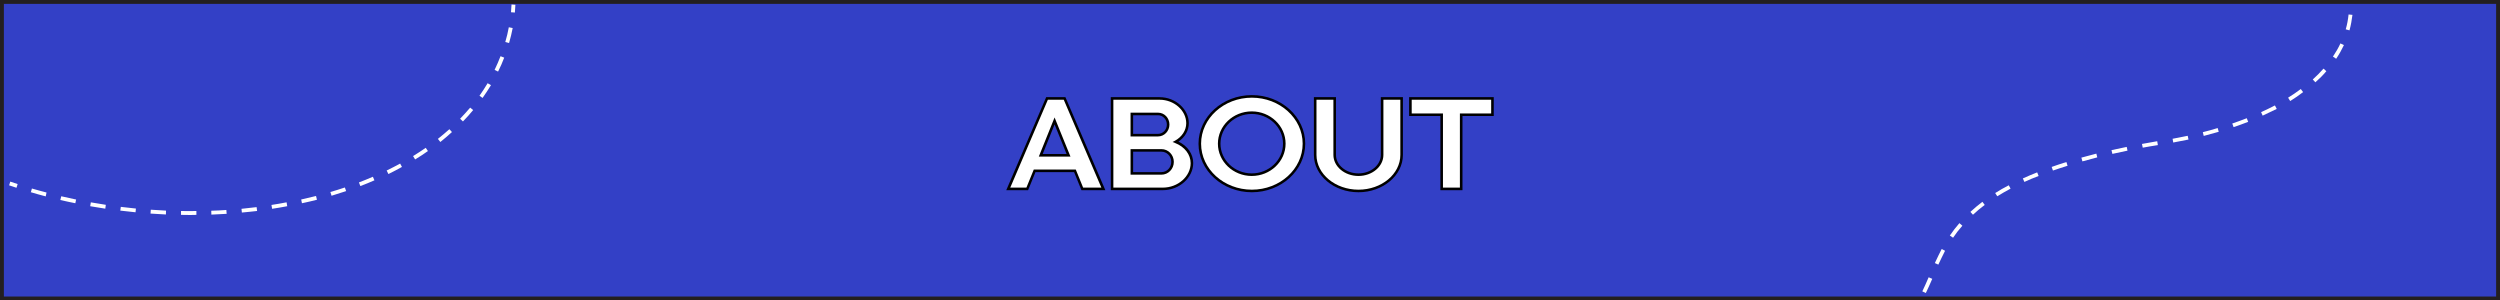 <?xml version="1.0" encoding="utf-8"?>
<!-- Generator: Adobe Illustrator 28.3.0, SVG Export Plug-In . SVG Version: 6.00 Build 0)  -->
<svg version="1.1" id="Layer_2_00000057121293318986224740000017460543355059901592_"
	 xmlns="http://www.w3.org/2000/svg" xmlns:xlink="http://www.w3.org/1999/xlink" x="0px" y="0px" viewBox="0 0 1934.9 232.5"
	 style="enable-background:new 0 0 1934.9 232.5;" xml:space="preserve">
<rect x="0" y="0" width="1934.9" height="232.5" fill="#808080" stroke="none"/>
<style type="text/css">
	.st0{fill:#3340C6;stroke:#231F20;stroke-width:3;stroke-miterlimit:10;}
	.st1{fill:none;stroke:#FFFFFF;stroke-width:3;stroke-miterlimit:10;}
	.st2{fill:#FFFFFF;}
	.st3{enable-background:new    ;}
</style>
<g id="Layer_1-2">
	<rect x="1.5" y="1.5" class="st0" width="1931.9" height="229.5"/>
	<path class="st1" d="M7.5,142c1.9,0.6,3.8,1.3,5.7,1.9"/>
	<g>
		<path class="st2" d="M147.3,166.4c-2.4,0-4.8,0-7.2-0.1l0,0v-3h0.1c4,0.1,8,0.1,11.7,0h0.1v3h-0.1
			C150.5,166.4,149,166.4,147.3,166.4z M163.6,166.1l-0.1-3l0,0c3.8-0.1,7.8-0.3,11.7-0.6l0,0l0.2,3h-0.1
			C171.5,165.7,167.6,165.9,163.6,166.1L163.6,166.1z M128.4,166L128.4,166c-4-0.2-7.9-0.4-11.8-0.7h-0.1l0.2-3l0,0
			c4,0.3,7.9,0.5,11.7,0.7h0.1L128.4,166z M187.2,164.5L187.2,164.5l-0.3-2.9h0.1l0,0c3.9-0.4,7.8-0.8,11.6-1.3l0,0l0.4,3h-0.1
			C195,163.7,191.1,164.2,187.2,164.5L187.2,164.5z M104.9,164.3L104.9,164.3c-3.9-0.4-7.8-0.8-11.8-1.3l0,0l0,0l0.4-2.9l0,0
			c3.8,0.5,7.7,0.9,11.6,1.3h0.1L104.9,164.3z M210.6,161.6L210.6,161.6l-0.5-3h0.1c3.8-0.6,7.6-1.2,11.5-2h0.1l0.5,3l0,0
			C218.3,160.4,214.4,161,210.6,161.6L210.6,161.6z M81.5,161.5L81.5,161.5c-3.9-0.6-7.8-1.2-11.7-1.9l0,0l0.5-3l0,0
			c3.8,0.7,7.7,1.3,11.5,1.9h0.1L81.5,161.5z M58.3,157.3L58.3,157.3c-3.9-0.8-7.8-1.6-11.6-2.5l0,0l0.7-2.9l0,0
			c3.8,0.9,7.6,1.7,11.4,2.5h0.1L58.3,157.3z M233.7,157.3l-0.6-2.9l0,0c3.9-0.9,7.7-1.8,11.4-2.7h0.1l0.7,2.9l0,0
			C241.4,155.6,237.6,156.5,233.7,157.3L233.7,157.3z M35.4,152L35.4,152c-3.9-1-7.7-2.1-11.4-3.2l-0.1,0.3v-0.4l0,0l0.8-2.8l0,0
			c3.7,1.1,7.5,2.1,11.3,3.1l0,0L35.4,152z M256.6,151.5l-0.9-2.9l0,0v-0.3l0.1,0.3c3.8-1.1,7.5-2.3,11.1-3.5l0,0l1,2.8l0,0
			C264.2,149.1,260.4,150.3,256.6,151.5L256.6,151.5z M278.9,144l-1.1-2.8l0,0c3.7-1.4,7.3-2.9,10.8-4.4l0,0l1.2,2.8h-0.1
			C286.3,141.1,282.7,142.6,278.9,144L278.9,144z M300.6,134.7l-1.3-2.7v-0.2l0.1,0.1c3.5-1.7,7-3.5,10.3-5.3l0,0l1.4,2.6l0,0
			C307.8,131.1,304.2,132.9,300.6,134.7L300.6,134.7z M321.3,123.4l-1.6-2.6l0,0c3.3-2,6.6-4.2,9.8-6.4l0,0l1.7,2.5l0,0
			C328.1,119.1,324.8,121.3,321.3,123.4L321.3,123.4z M340.8,109.9l-1.9-2.4l0,0c3-2.4,6-4.9,8.9-7.5l0,0l2,2.2l0,0
			C347,104.8,343.9,107.4,340.8,109.9L340.8,109.9z M358.3,94l-2.2-2.1l0,0c2.7-2.8,5.3-5.7,7.8-8.6l0,0l2.3,1.9l0,0
			C363.8,88.2,361.1,91.1,358.3,94L358.3,94z M373.5,75.8l-2.4-1.7l0,0c2.2-3.2,4.4-6.4,6.3-9.7l0,0l2.6,1.5l0,0
			C378,69.2,375.8,72.5,373.5,75.8L373.5,75.8z M385.5,55.4l-2.7-1.3l0,0c1.7-3.5,3.2-7.1,4.6-10.6l0,0l2.8,1.1v0.1
			C388.9,48.2,387.3,51.8,385.5,55.4L385.5,55.4z M394,33.3l-2.9-0.8v-0.1c1.1-3.7,2-7.5,2.7-11.3l0,0l3,0.6l0,0
			C396.1,25.5,395.1,29.4,394,33.3L394,33.3z"/>
	</g>
	<path class="st1" d="M397,9.6c0.2-2.5,0.3-4.6,0.4-6"/>
	<g>
		<path class="st2" d="M1490.5,226.8l-2.7-1.3c1.6-3.3,3.1-6.8,4.9-10.9l2.8,1.2C1493.7,219.9,1492.2,223.4,1490.5,226.8
			L1490.5,226.8z M1500.2,204.8l-2.7-1.2c1.9-4.1,3.6-7.6,5.3-10.9l2.6,1.4C1503.8,197.3,1502.1,200.7,1500.2,204.8L1500.2,204.8z
			 M1511.6,184l-2.5-1.7c2.3-3.4,4.8-6.6,7.4-9.6l2.3,2C1516.2,177.6,1513.8,180.7,1511.6,184L1511.6,184z M1527,166.2l-2-2.2
			c2.9-2.7,6-5.3,9.3-7.8l1.8,2.4C1532.8,161,1529.8,163.6,1527,166.2L1527,166.2z M1545.8,151.9l-1.6-2.5c3.3-2.1,6.8-4.1,10.5-6
			l1.4,2.6C1552.5,147.9,1549.1,149.9,1545.8,151.9z M1566.8,140.8l-1.2-2.7c3.5-1.6,7.3-3.2,11.1-4.7l1.1,2.8
			C1574,137.6,1570.3,139.2,1566.8,140.8L1566.8,140.8z M1588.9,132l-1-2.8c3.7-1.3,7.5-2.6,11.4-3.8l0.9,2.9
			C1596.4,129.5,1592.6,130.7,1588.9,132L1588.9,132z M1611.7,124.9l-0.8-2.9c3.8-1,7.7-2.1,11.6-3.1l0.7,2.9
			C1619.3,122.8,1615.5,123.9,1611.7,124.9L1611.7,124.9z M1634.9,119.1l-0.7-2.9c3.8-0.8,7.8-1.7,11.8-2.5l0.6,2.9
			C1642.6,117.4,1638.7,118.3,1634.9,119.1L1634.9,119.1z M1658.4,114.3l-0.6-2.9c3.8-0.7,7.8-1.4,11.8-2.1l0.5,3
			C1666.1,112.9,1662.2,113.6,1658.4,114.3L1658.4,114.3z M1682,110.3l-0.5-2.9c3.9-0.7,7.9-1.5,11.7-2.3l0.6,2.9
			C1689.9,108.8,1686,109.6,1682,110.3z M1705.6,105.2l-0.7-2.9c3.9-1,7.8-2,11.5-3.2l0.8,2.9
			C1713.4,103.1,1709.5,104.2,1705.6,105.2z M1728.7,98.4l-1-2.8c3.8-1.3,7.6-2.7,11.2-4.1l1.1,2.8
			C1736.4,95.7,1732.6,97.1,1728.7,98.4z M1751.2,89.5l-1.2-2.7c3.7-1.7,7.3-3.4,10.7-5.2l1.4,2.7
			C1758.6,86,1754.9,87.8,1751.2,89.5z M1772.5,78.2l-1.6-2.6c3.4-2.1,6.8-4.4,9.8-6.7l1.8,2.4C1779.4,73.7,1776.1,76,1772.5,78.2z
			 M1792,63.7l-2-2.2c3-2.7,5.8-5.5,8.3-8.4l2.2,2C1798,58.1,1795.1,61,1792,63.7z M1808.1,45.5l-2.5-1.7c2.2-3.3,4.2-6.7,5.8-10.2
			l2.7,1.3C1812.4,38.5,1810.4,42.1,1808.1,45.5L1808.1,45.5z M1818.4,23.5l-2.9-0.8c1.1-3.7,1.8-7.6,2.2-11.5l3,0.3
			C1820.2,15.5,1819.5,19.6,1818.4,23.5L1818.4,23.5z"/>
	</g>
	<g>
		<g class="st3">
			<g>
				<path class="st2" d="M810.4,76.2H824l30,70h-16.3l-5.7-14h-31.2l-5.7,14h-14.7L810.4,76.2z M827.1,120.2l-10.8-26.6l-10.7,26.6
					H827.1z"/>
			</g>
		</g>
		<g class="st3">
			<g>
				<path d="M855.5,147.2H837l-5.7-14h-29.9l-5.7,14h-16.9l30.9-72h14.9L855.5,147.2z M838.3,145.2h14.1l-29.1-68H811l-29.1,68h12.5
					l5.7-14h32.5L838.3,145.2z M828.5,121.2h-24.5l12.2-30.3L828.5,121.2z M807,119.2h18.5l-9.3-22.9L807,119.2z"/>
			</g>
		</g>
		<g class="st3">
			<g>
				<path class="st2" d="M860.8,76.2h36.7c11.9,0,21.6,9,21.6,19.2c0,6.2-3.7,11.4-9.2,14.4c7.5,2.9,12.6,9,12.6,16.5
					c0,10.6-10,19.9-22.5,19.9h-39.3v-70H860.8z M896.3,104.6c4.3,0,7.8-3.7,7.8-8.2s-3.5-8.2-7.8-8.2H876v16.4
					C876,104.6,896.3,104.6,896.3,104.6z M907.5,125.3c0-4.9-3.8-8.9-8.6-8.9H876v17.8h22.9C903.7,134.2,907.5,130.2,907.5,125.3z"
					/>
			</g>
			<g>
				<path class="st2" d="M928.6,111.2c0-20.2,18-36.6,40.3-36.6c22.2,0,40.3,16.4,40.3,36.6s-18,36.6-40.3,36.6
					C946.6,147.8,928.6,131.4,928.6,111.2z M968.8,135.2c13.9,0,25.2-10.7,25.2-24s-11.2-24-25.2-24c-13.9,0-25.2,10.7-25.2,24
					S954.9,135.2,968.8,135.2z"/>
			</g>
		</g>
		<g class="st3">
			<g>
				<path d="M900,147.2h-40.3v-72h37.8c12.3,0,22.6,9.3,22.6,20.2c0,5.6-3,10.8-8,14.2c7.1,3.4,11.4,9.6,11.4,16.6
					C923.5,137.6,912.7,147.2,900,147.2z M861.7,145.2H900c11.7,0,21.5-8.7,21.5-18.9c0-6.7-4.6-12.7-12-15.6l-2-0.8l1.9-1
					c5.4-3,8.7-8,8.7-13.5c0-9.9-9.4-18.2-20.6-18.2h-35.8V145.2z M898.9,135.2H875v-19.8h23.9c5.3,0,9.6,4.4,9.6,9.9
					S904.2,135.2,898.9,135.2z M877,133.2h21.9c4.2,0,7.6-3.5,7.6-7.9s-3.4-7.9-7.6-7.9H877V133.2z M896.3,105.6H875V87.2h21.3
					c4.9,0,8.8,4.1,8.8,9.2C905.1,101.5,901.1,105.6,896.3,105.6z M877,103.6h19.3c3.7,0,6.8-3.2,6.8-7.2c0-4-3.1-7.2-6.8-7.2H877
					V103.6z"/>
			</g>
			<g>
				<path d="M968.9,148.8c-22.8,0-41.3-16.9-41.3-37.6c0-20.7,18.5-37.6,41.3-37.6c22.8,0,41.3,16.9,41.3,37.6
					C1010.2,131.9,991.6,148.8,968.9,148.8z M968.9,75.6c-21.7,0-39.3,16-39.3,35.6s17.6,35.6,39.3,35.6c21.7,0,39.3-16,39.3-35.6
					S990.5,75.6,968.9,75.6z M968.8,136.2c-14.4,0-26.2-11.2-26.2-25s11.8-25,26.2-25c14.4,0,26.2,11.2,26.2,25
					S983.2,136.2,968.8,136.2z M968.8,88.2c-13.3,0-24.2,10.3-24.2,23c0,12.7,10.9,23,24.2,23c13.3,0,24.2-10.3,24.2-23
					C993,98.5,982.1,88.2,968.8,88.2z"/>
			</g>
		</g>
		<g class="st3">
			<g>
				<path class="st2" d="M1017.9,119.9V76.2h15.1v43.7c0,8.5,8.2,15.3,18.4,15.3c10,0,18.3-6.8,18.3-15.3V76.2h15.1v43.7
					c0,15.4-15,27.9-33.4,27.9C1032.9,147.8,1017.9,135.3,1017.9,119.9z"/>
			</g>
		</g>
		<g class="st3">
			<g>
				<path d="M1051.4,148.8c-19,0-34.5-13-34.5-28.9V75.2h17.1v44.7c0,7.9,7.8,14.3,17.4,14.3c9.5,0,17.3-6.4,17.3-14.3V75.2h17.1
					v44.7C1085.8,135.8,1070.3,148.8,1051.4,148.8z M1018.9,77.2v42.7c0,14.8,14.6,26.9,32.5,26.9c17.9,0,32.4-12.1,32.4-26.9V77.2
					h-13.1v42.7c0,9-8.7,16.3-19.3,16.3c-10.7,0-19.4-7.3-19.4-16.3V77.2H1018.9z"/>
			</g>
		</g>
		<g class="st3">
			<g>
				<path class="st2" d="M1115.8,88.8h-24.2V76.2h63.5v12.6h-24.2v57.4h-15.1L1115.8,88.8L1115.8,88.8z"/>
			</g>
		</g>
		<g class="st3">
			<g>
				<path d="M1131.9,147.2h-17.1V89.8h-24.2V75.2h65.5v14.6h-24.2V147.2z M1116.8,145.2h13.1V87.8h24.2V77.2h-61.5v10.6h24.2V145.2z
					"/>
			</g>
		</g>
	</g>
</g>
</svg>
